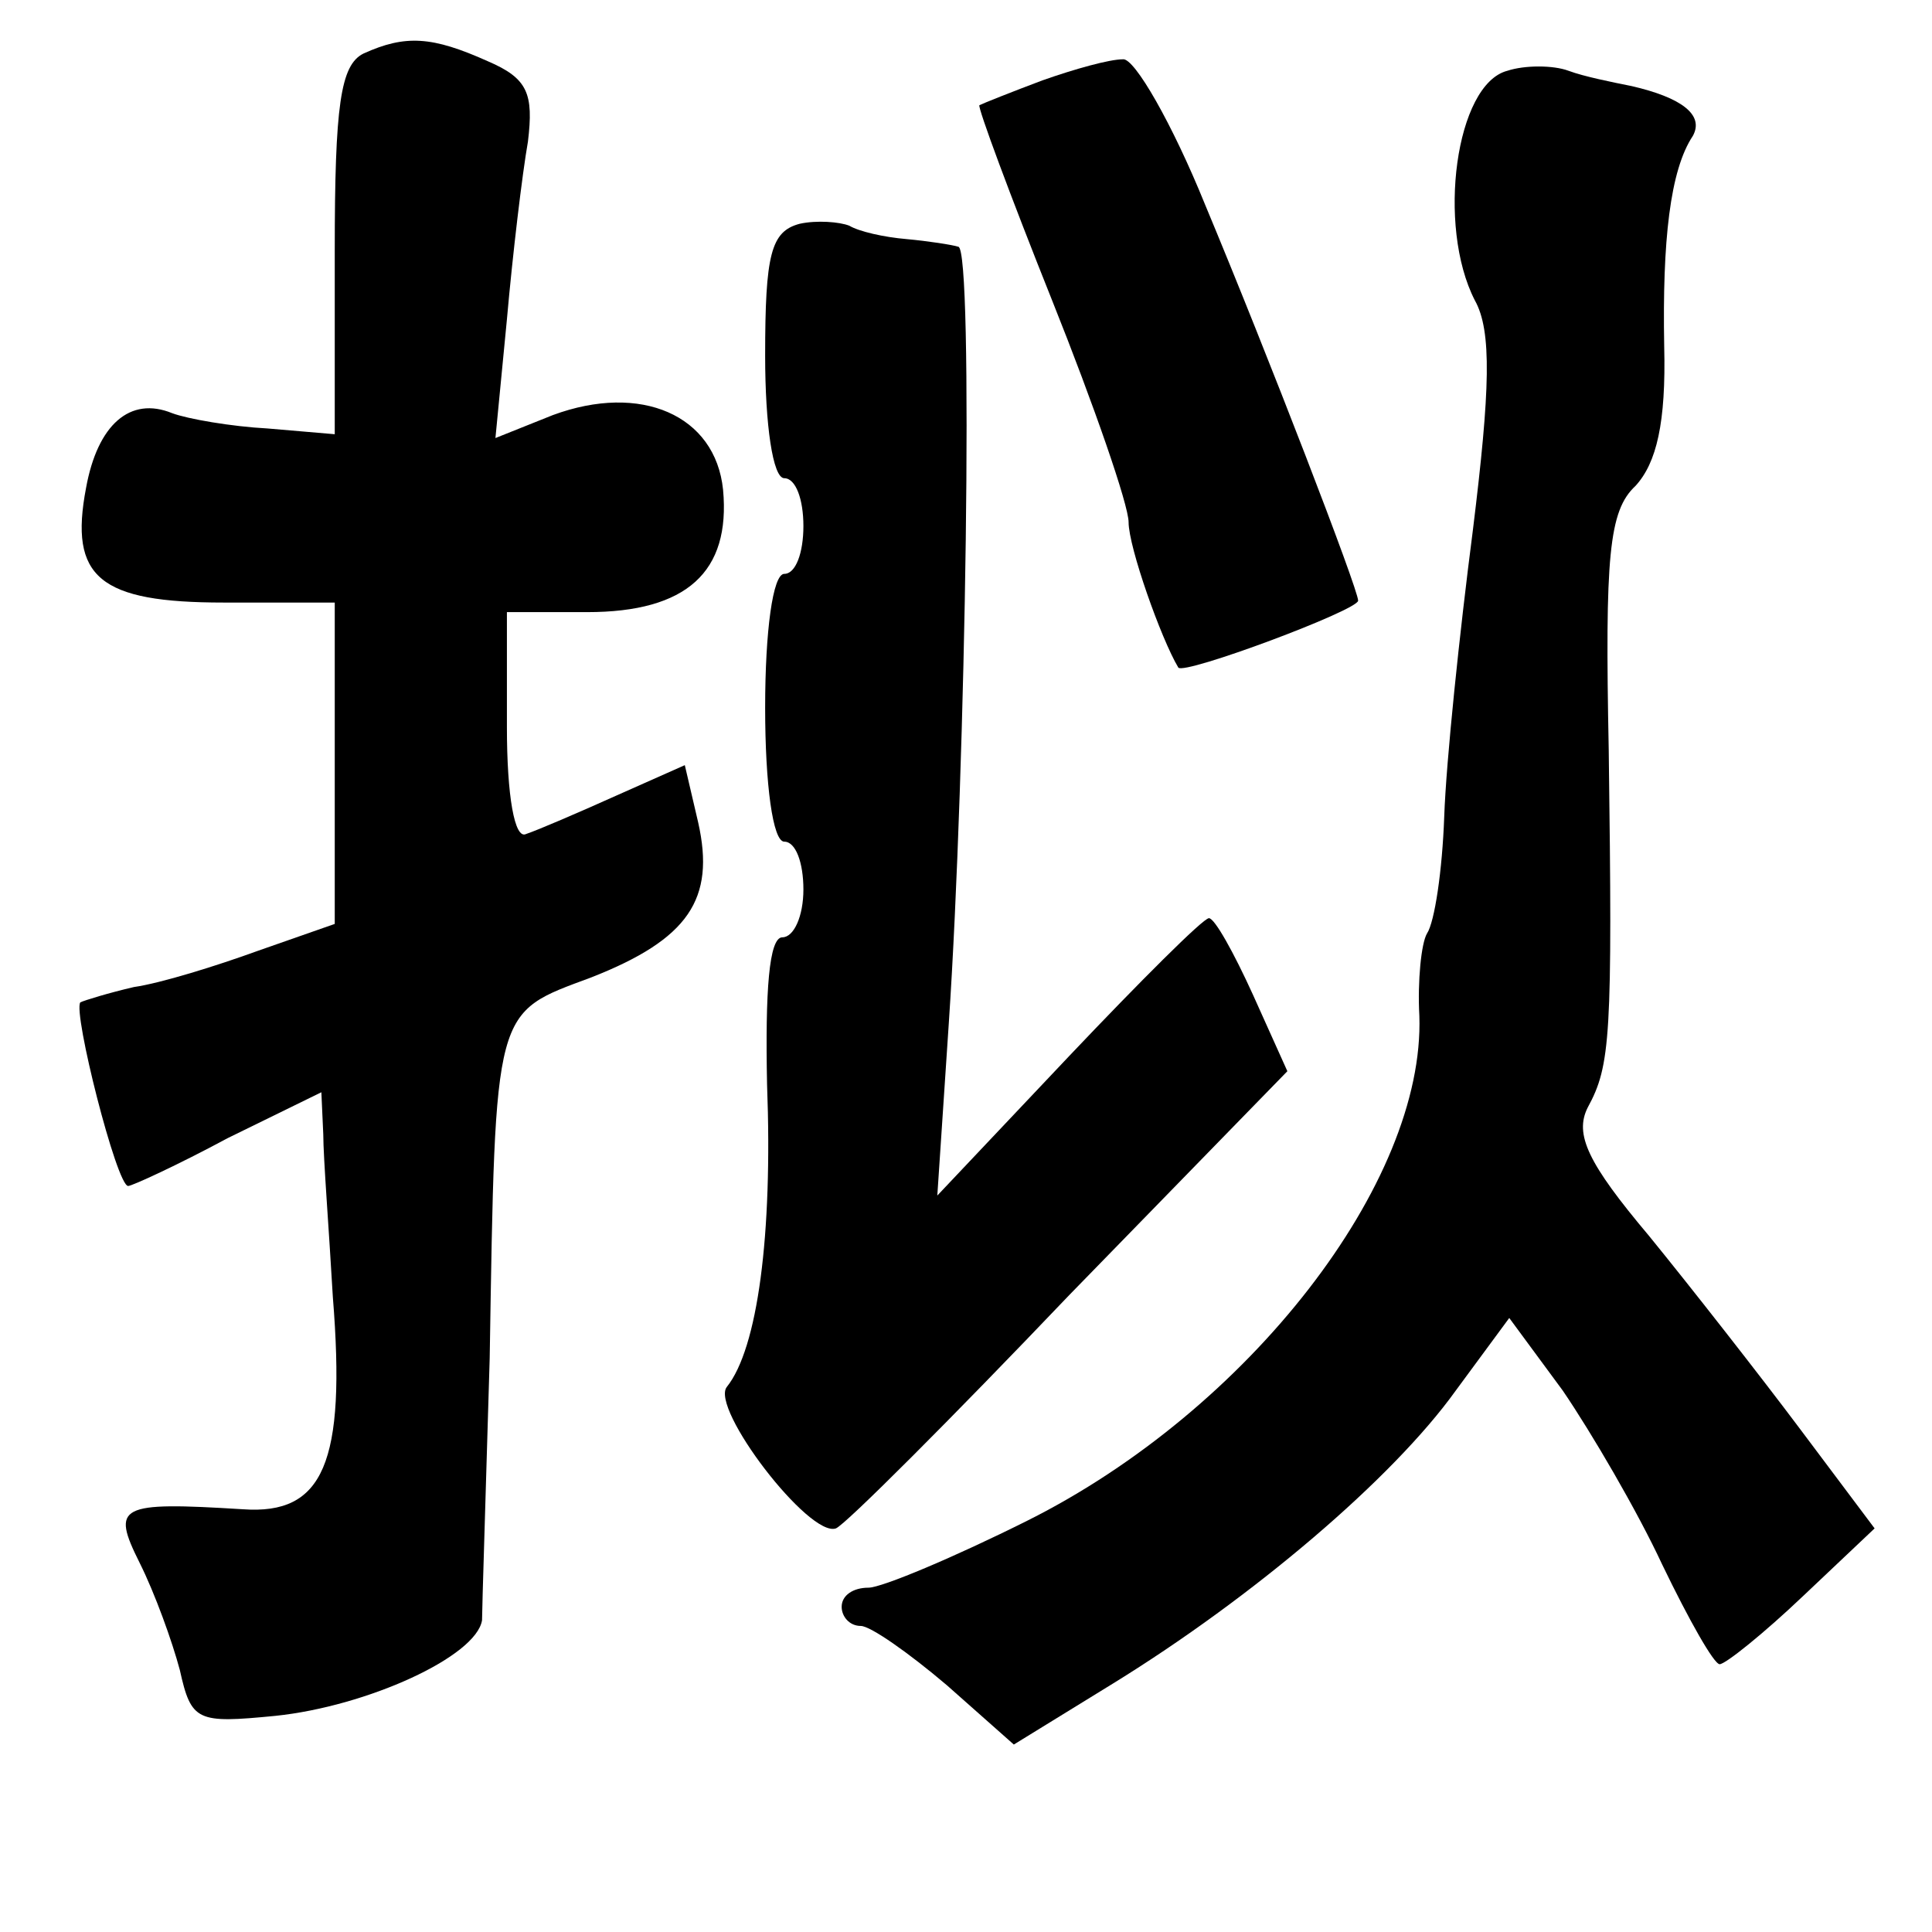 <?xml version="1.0" standalone="no"?>
<!DOCTYPE svg PUBLIC "-//W3C//DTD SVG 20010904//EN"
 "http://www.w3.org/TR/2001/REC-SVG-20010904/DTD/svg10.dtd">
<svg version="1.0" xmlns="http://www.w3.org/2000/svg"
 width="101pt" height="101pt" viewBox="0 0 101 101"
 preserveAspectRatio="xMidYMid meet">
<g transform="translate(0,101) scale(0.1,-0.1)"
fill="#000000" stroke="none">
<path d="M190 982 c-12 -6 -15 -27 -15 -103 l0 -96 -35 3 c-19 1 -42 5 -50 8
-22 9 -39 -6 -45 -39 -9 -47 7 -60 72 -60 l58 0 0 -84 0 -84 -40 -14 c-22 -8
-51 -17 -65 -19 -13 -3 -26 -7 -28 -8 -4 -5 19 -96 25 -96 2 0 26 11 52 25
l49 24 1 -22 c0 -12 3 -50 5 -85 7 -87 -5 -114 -47 -111 -65 4 -69 2 -54 -28
8 -16 17 -41 21 -56 6 -27 9 -28 50 -24 48 5 105 31 108 50 0 6 2 68 4 137 3
185 2 180 53 199 51 20 65 41 56 81 l-7 30 -36 -16 c-20 -9 -41 -18 -47 -20
-6 -3 -10 20 -10 56 l0 60 42 0 c52 0 75 21 71 64 -4 39 -43 56 -89 39 l-30
-12 6 62 c3 34 8 76 11 93 3 25 0 33 -21 42 -29 13 -43 14 -65 4z"/>
<path d="M545 968 c-16 -6 -31 -12 -33 -13 -1 -1 16 -47 38 -102 22 -55 40
-107 40 -116 0 -13 17 -61 26 -76 3 -4 94 30 94 35 0 6 -47 128 -80 207 -17
42 -37 77 -43 76 -7 0 -25 -5 -42 -11z"/>
<path d="M788 973 c-27 -7 -37 -81 -17 -120 9 -16 8 -47 -1 -120 -7 -54 -14
-121 -15 -150 -1 -28 -5 -55 -9 -61 -3 -5 -5 -25 -4 -43 3 -87 -89 -206 -205
-264 -38 -19 -76 -35 -83 -35 -8 0 -14 -4 -14 -10 0 -5 4 -10 10 -10 5 0 25
-14 45 -31 l35 -31 52 32 c73 45 146 107 179 153 l28 38 28 -38 c15 -22 39
-63 52 -91 14 -29 27 -52 30 -52 3 0 23 16 44 36 l37 35 -39 52 c-21 28 -57
74 -79 101 -32 38 -39 53 -32 67 12 22 13 37 11 187 -2 101 0 125 14 138 11
12 16 33 15 73 -1 55 3 92 15 110 6 11 -6 20 -32 26 -10 2 -25 5 -33 8 -8 3
-23 3 -32 0z"/>
<path d="M418 893 c-15 -4 -18 -16 -18 -69 0 -36 4 -64 10 -64 6 0 10 -11 10
-25 0 -14 -4 -25 -10 -25 -6 0 -10 -30 -10 -70 0 -40 4 -70 10 -70 6 0 10 -11
10 -25 0 -14 -5 -25 -11 -25 -7 0 -9 -28 -8 -77 3 -79 -5 -138 -21 -158 -9
-11 43 -79 57 -74 5 2 60 57 122 122 l114 117 -18 40 c-10 22 -20 40 -23 40
-3 0 -36 -33 -73 -72 l-69 -73 6 90 c9 134 13 405 5 406 -3 1 -16 3 -27 4 -12
1 -25 4 -30 7 -5 2 -17 3 -26 1z"/>
</g>
</svg>
